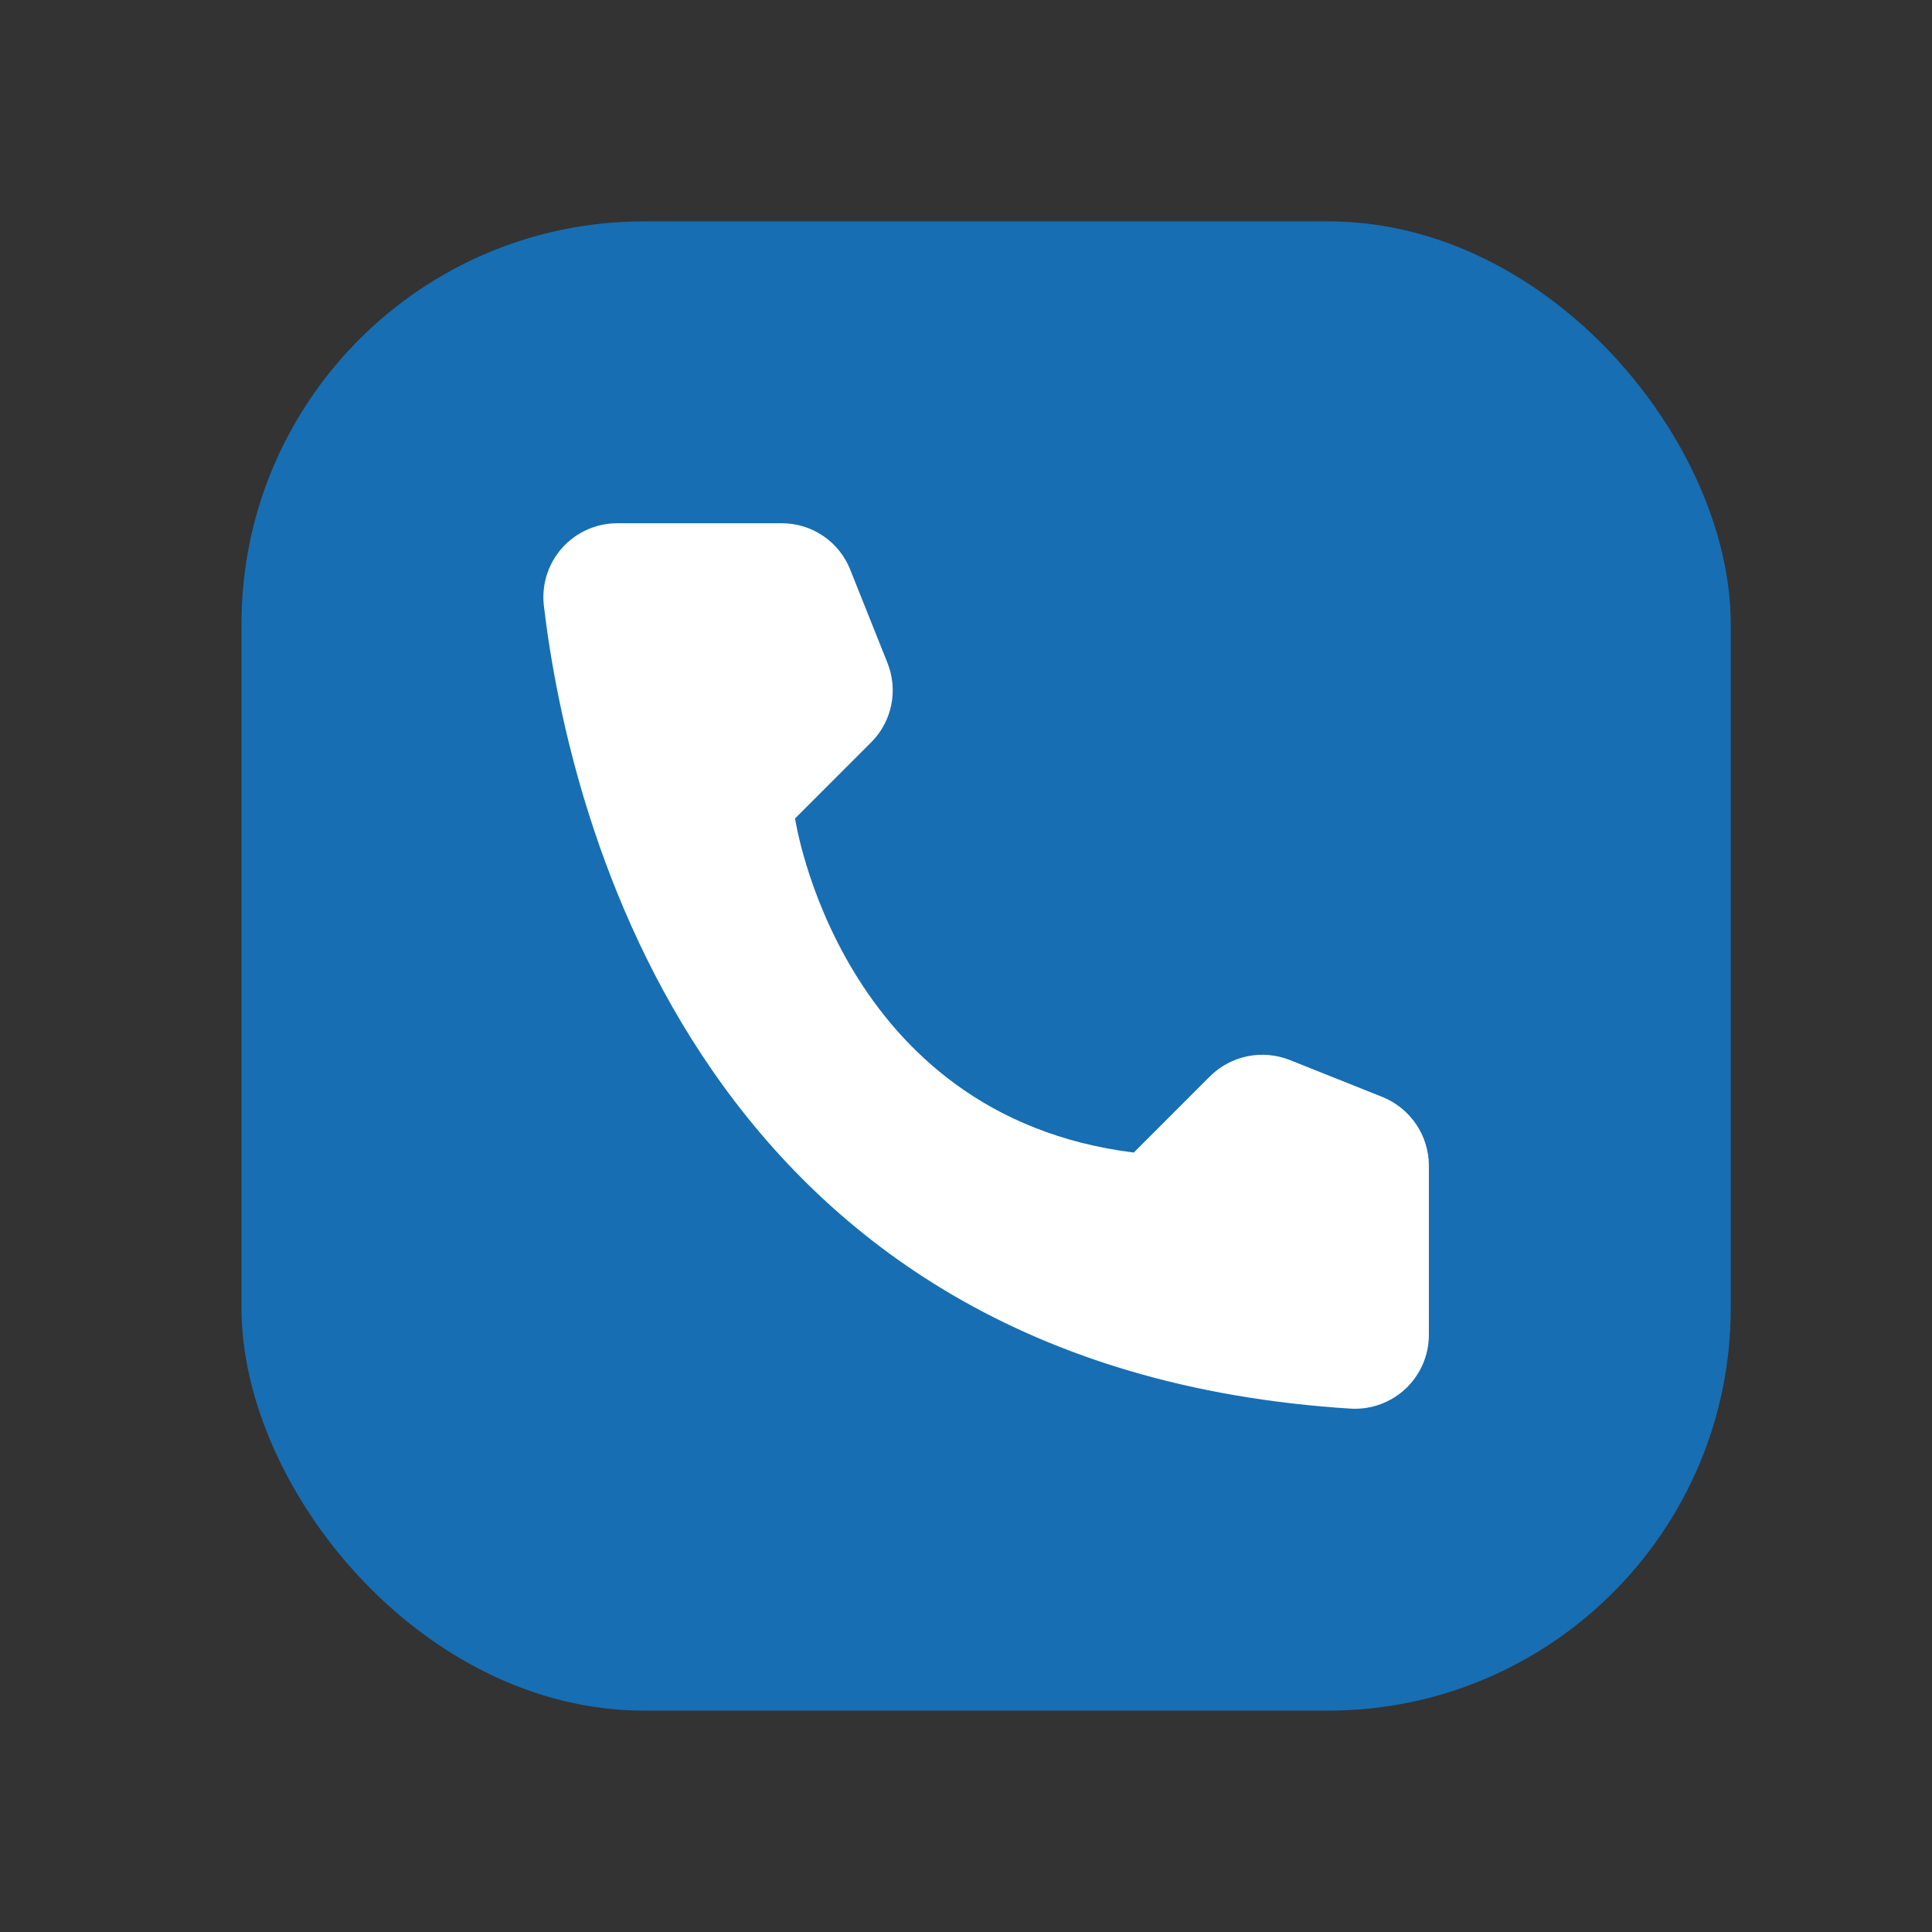 <svg width="48" height="48" viewBox="0 0 48 48" fill="none" xmlns="http://www.w3.org/2000/svg">
<rect x="0" y="0" width="48" height="48" fill="#333333" stroke="none"/>
<rect x="6" y="5.5" width="37" height="37" rx="10" fill="#176EB2"/>
<path d="M28.168 28.635L30.062 26.74C30.317 26.488 30.64 26.315 30.991 26.243C31.343 26.171 31.707 26.203 32.041 26.334L34.35 27.256C34.687 27.393 34.976 27.627 35.181 27.928C35.386 28.229 35.497 28.584 35.5 28.948V33.179C35.498 33.426 35.446 33.671 35.347 33.898C35.248 34.125 35.104 34.33 34.924 34.5C34.744 34.67 34.531 34.801 34.299 34.887C34.066 34.973 33.819 35.01 33.572 34.998C17.393 33.991 14.129 20.285 13.511 15.039C13.483 14.781 13.509 14.521 13.588 14.274C13.667 14.027 13.798 13.8 13.971 13.607C14.145 13.415 14.357 13.261 14.594 13.156C14.831 13.052 15.087 12.998 15.347 13H19.431C19.796 13.001 20.152 13.111 20.453 13.316C20.755 13.521 20.988 13.812 21.123 14.151L22.045 16.46C22.18 16.793 22.215 17.158 22.144 17.51C22.073 17.862 21.901 18.186 21.647 18.44L19.753 20.335C19.753 20.335 20.844 27.721 28.168 28.635Z" fill="white"/>
</svg>
